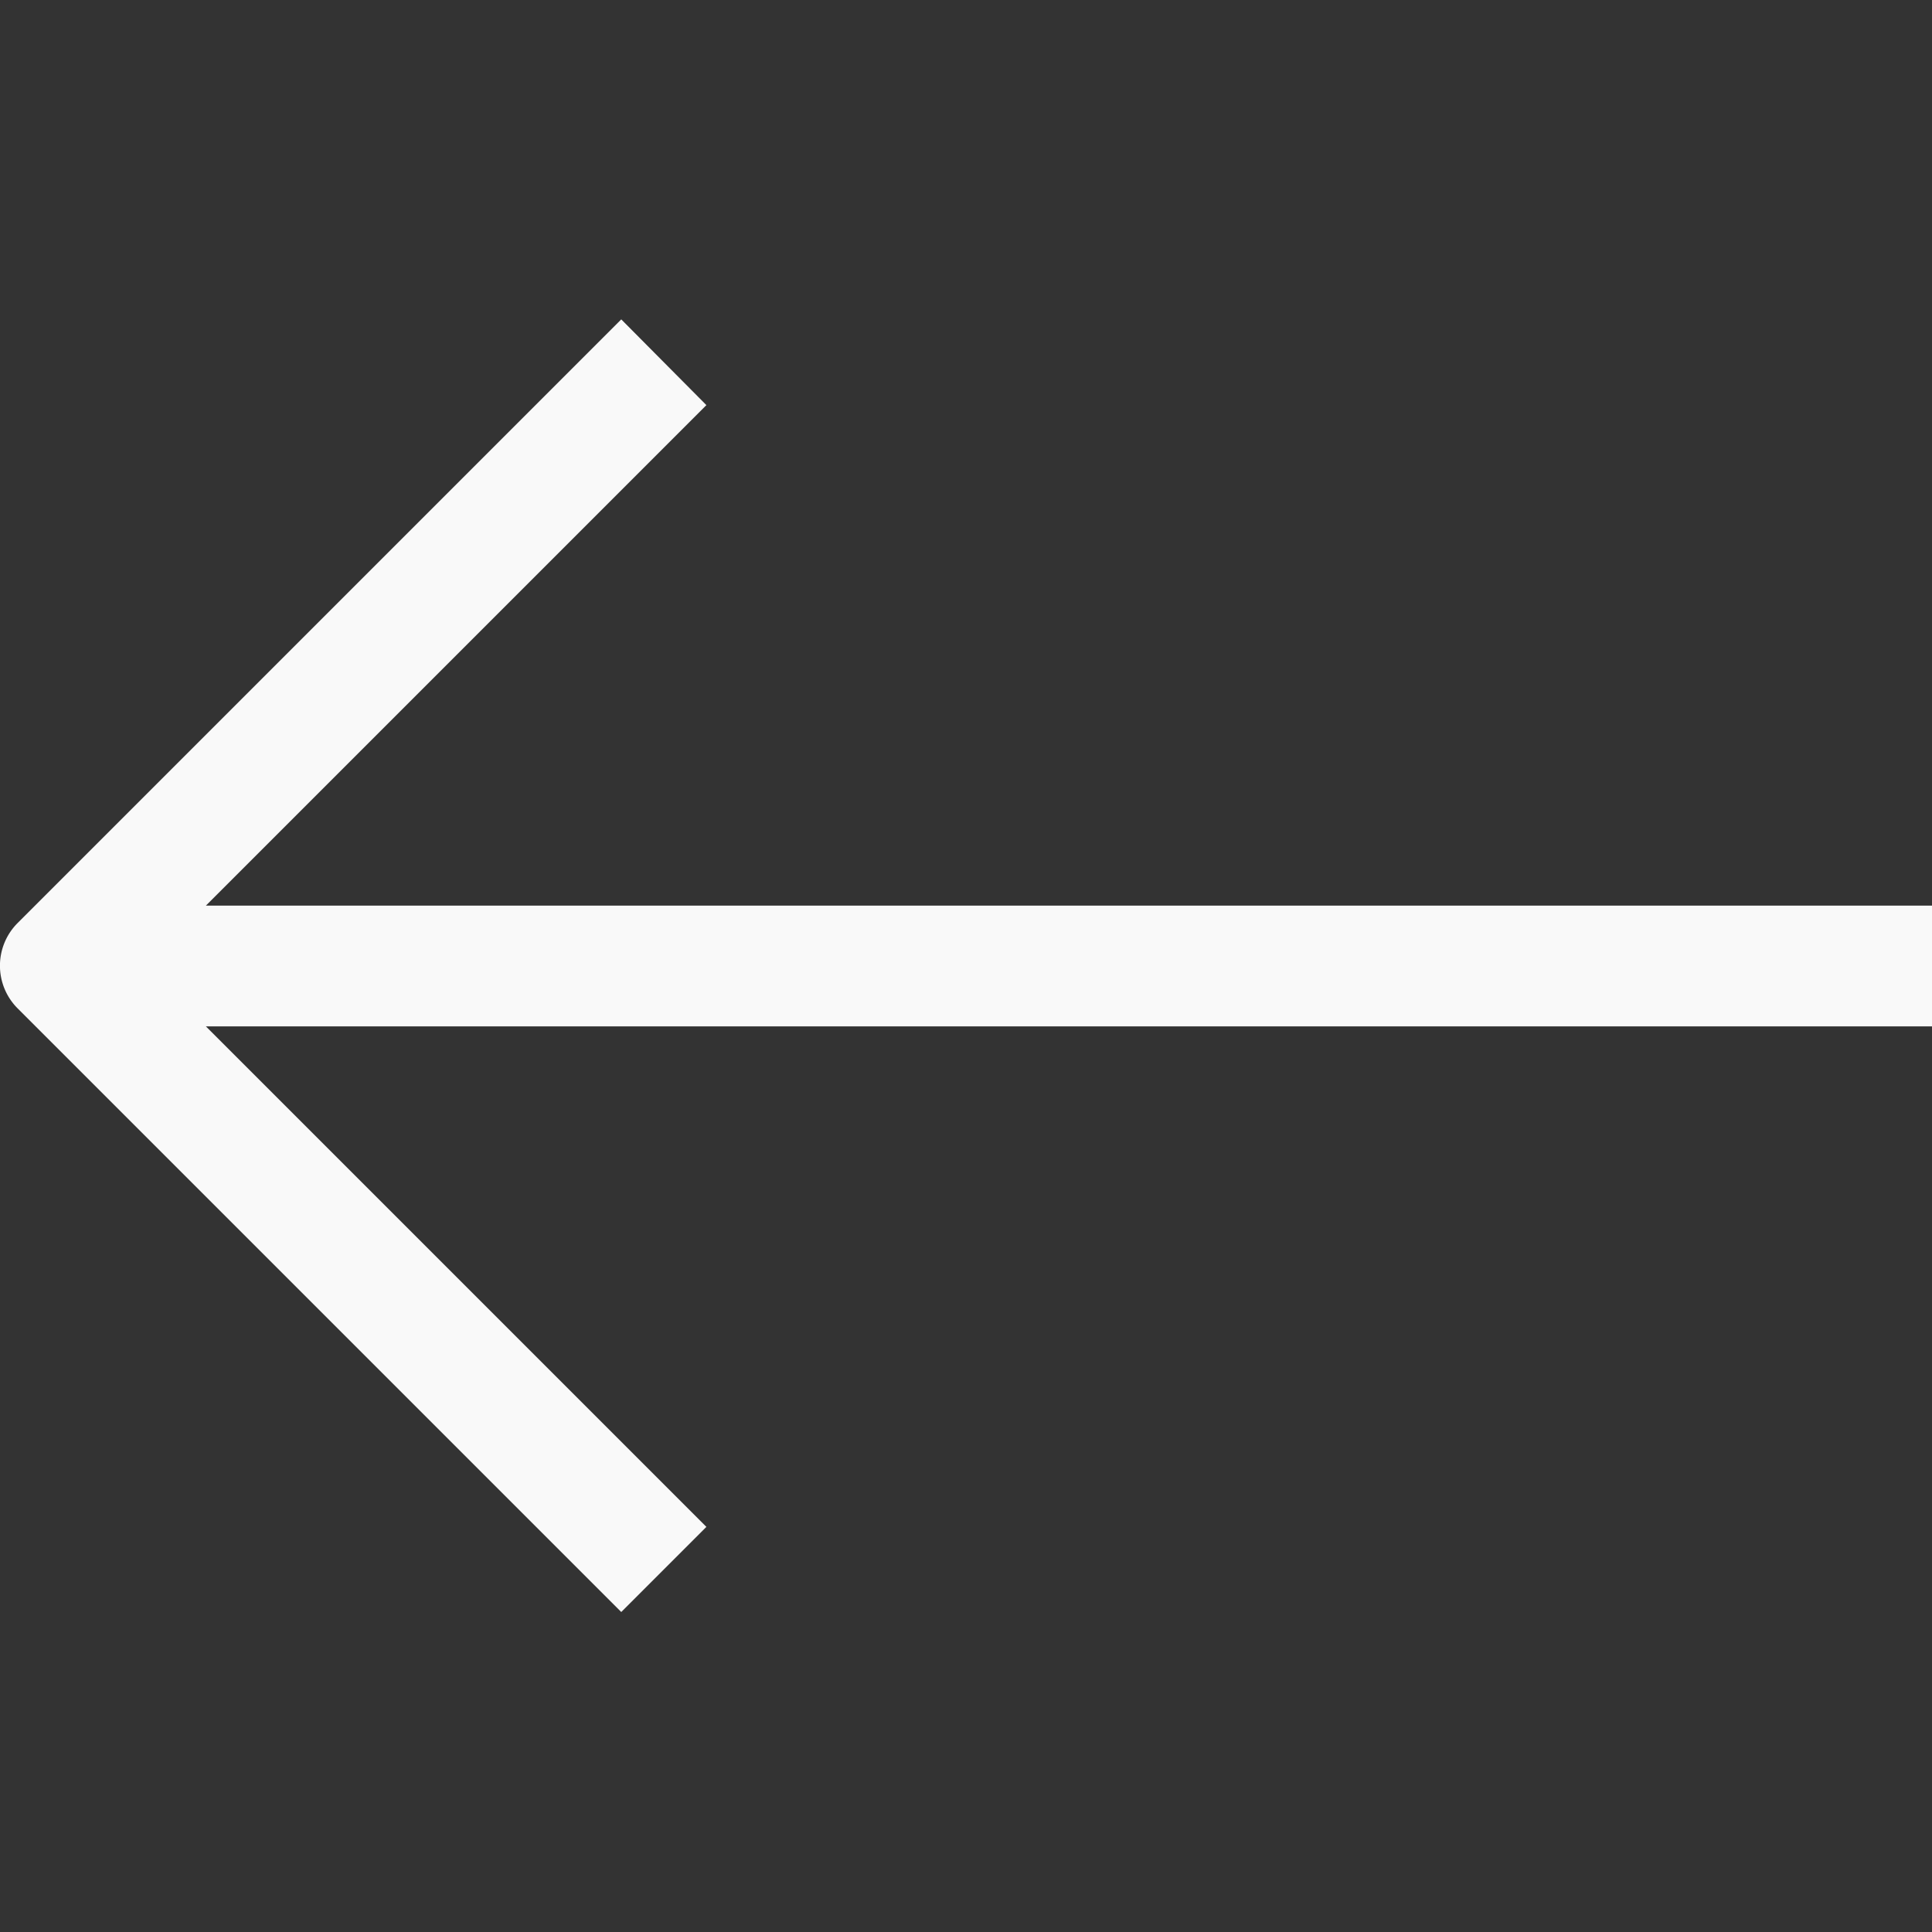 <?xml version="1.0" encoding="utf-8"?>
<svg viewBox="0 0 32 32" xmlns="http://www.w3.org/2000/svg">
  <rect x="0" y="0" width="32" height="32" fill="#333333" stroke="none"/>
  <title>4-Arrow Left</title>
  <g id="_4-Arrow_Left" data-name="4-Arrow Left">
    <path d="M32,15H3.41l8.29-8.29L10.29,5.29l-10,10a1,1,0,0,0,0,1.41l10,10,1.41-1.41L3.41,17H32Z" style="fill: rgb(249, 249, 249);"/>
  </g>
</svg>